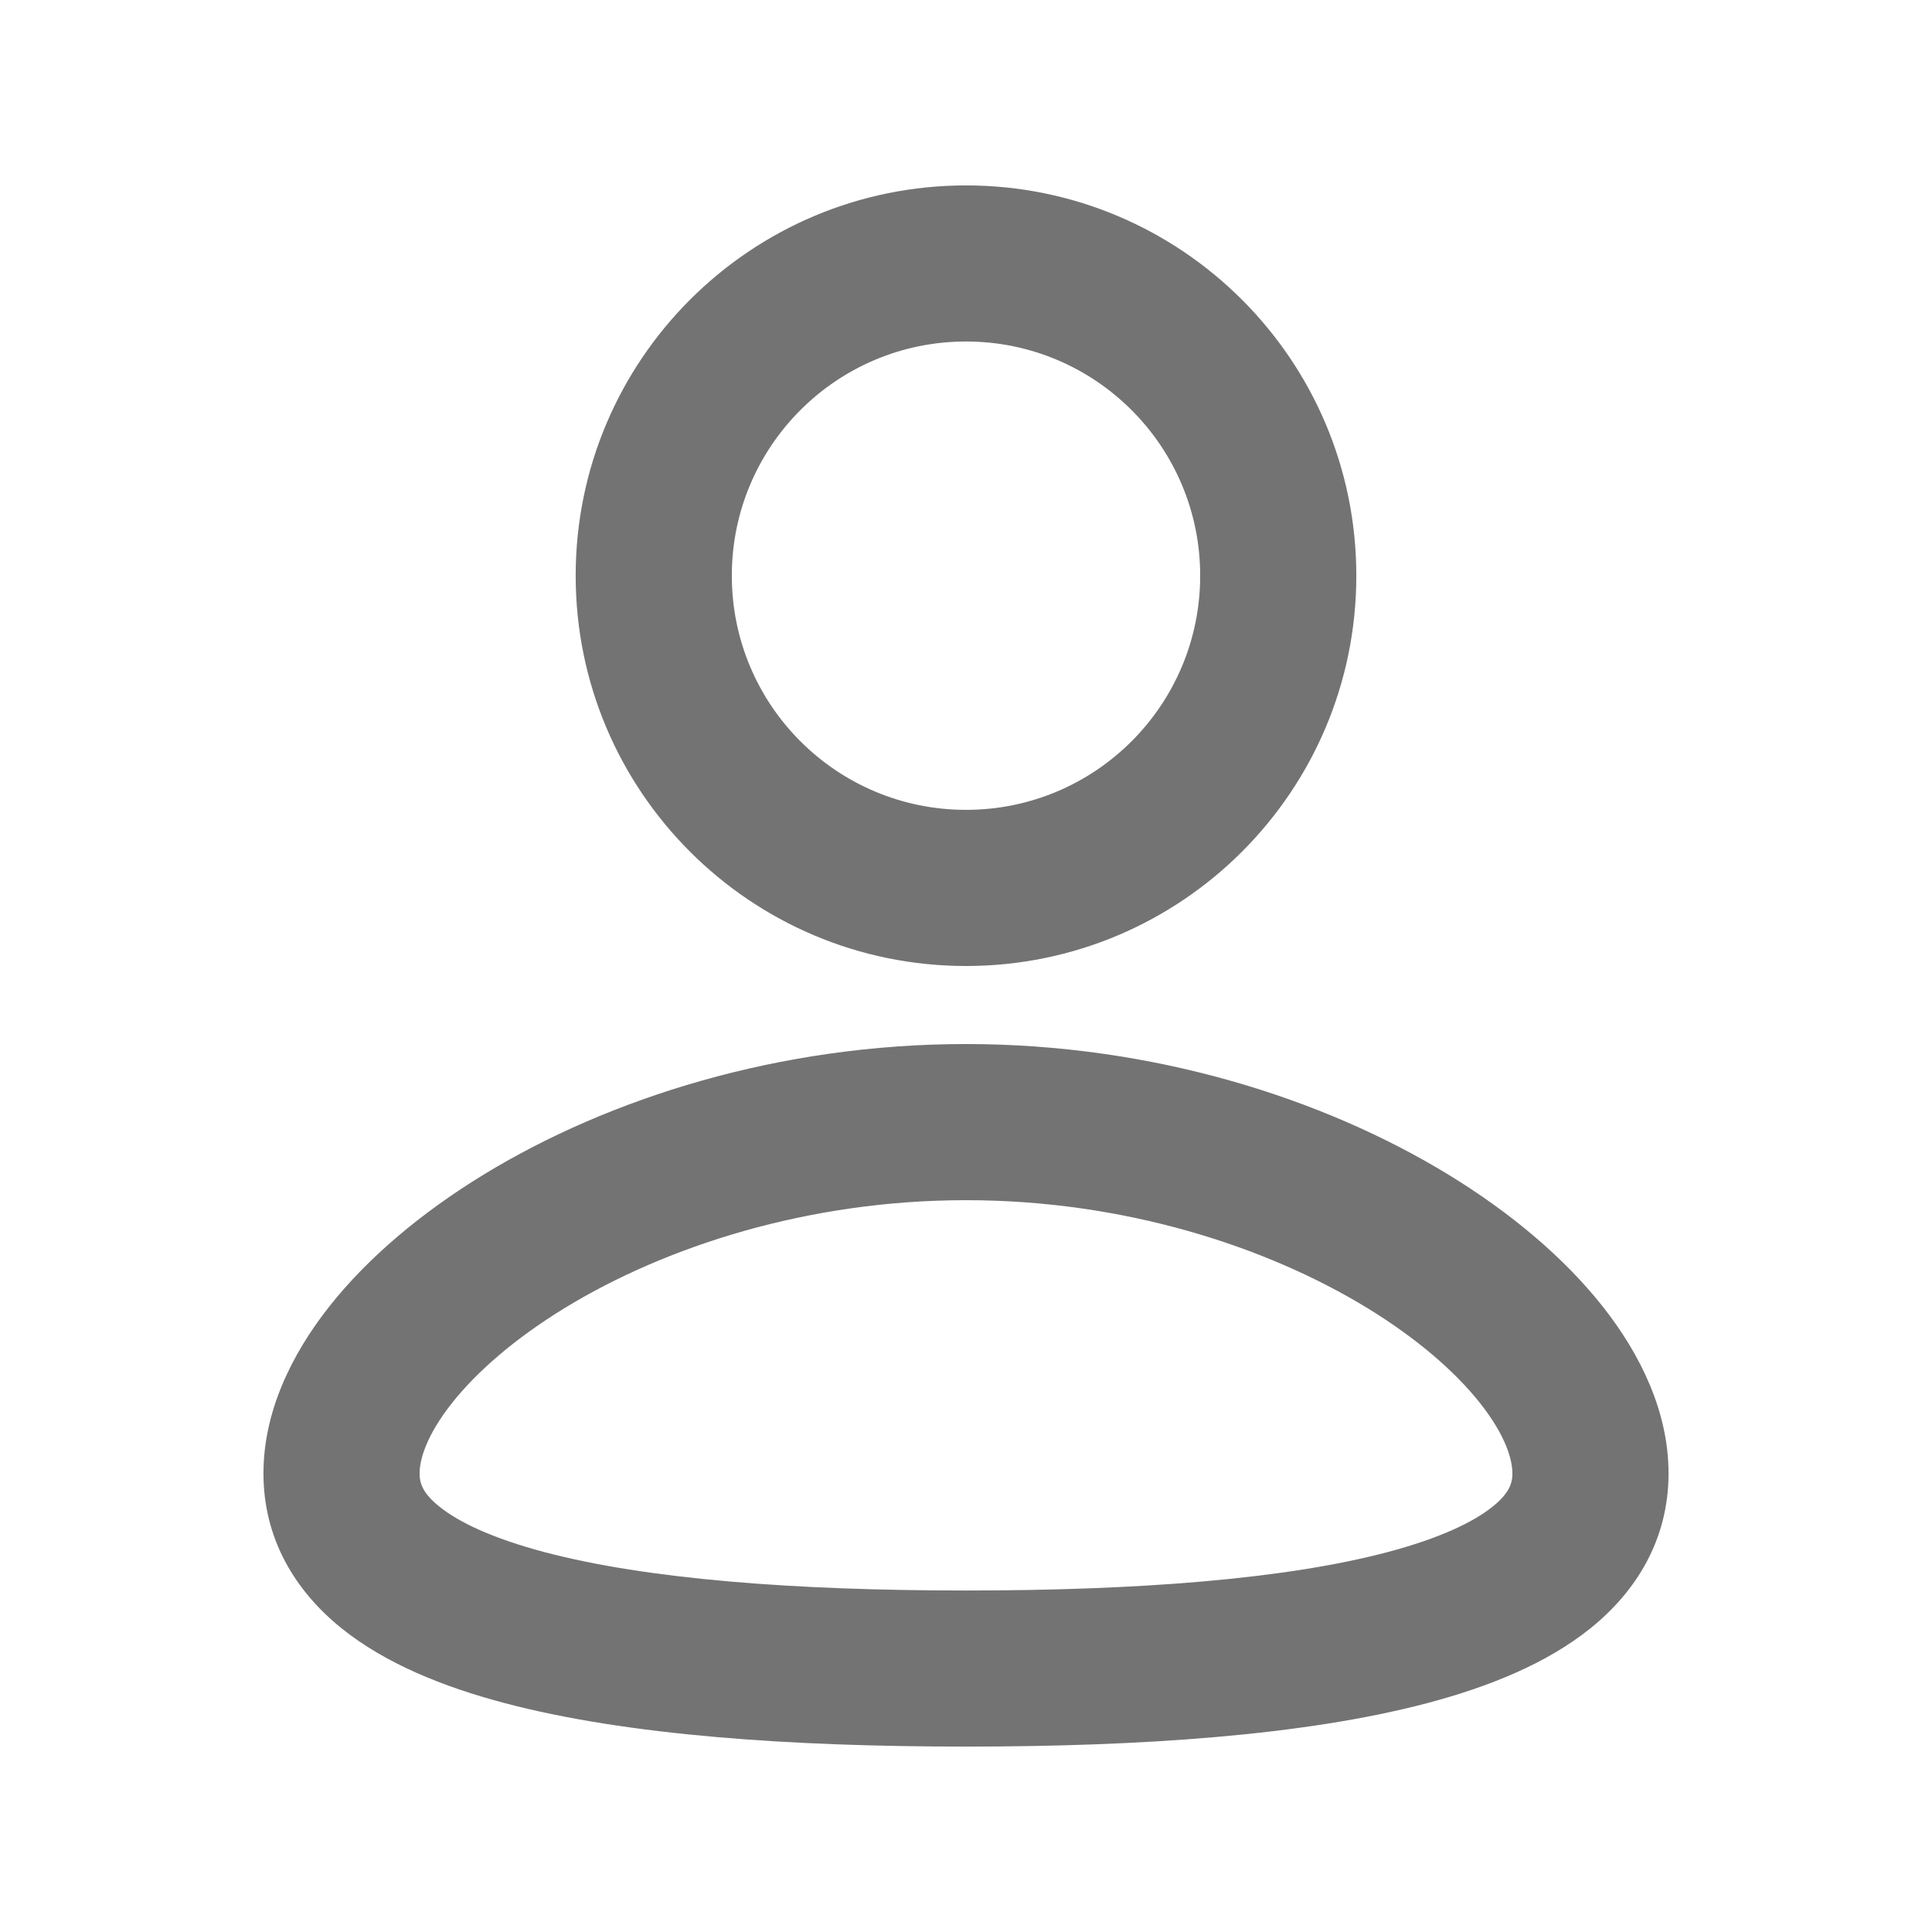<svg width="33" height="33" viewBox="0 0 33 33" fill="none" xmlns="http://www.w3.org/2000/svg">
<g clip-path="url(#clip0_5324_4405)">
<path fill-rule="evenodd" clip-rule="evenodd" d="M16.5 17.833C19.694 17.833 22.6 18.758 24.737 20.062C25.805 20.714 26.716 21.482 27.375 22.315C28.023 23.136 28.5 24.117 28.5 25.167C28.5 26.293 27.952 27.181 27.163 27.815C26.416 28.415 25.431 28.812 24.384 29.089C22.28 29.646 19.472 29.833 16.5 29.833C13.528 29.833 10.72 29.646 8.616 29.089C7.569 28.812 6.584 28.415 5.837 27.815C5.048 27.181 4.5 26.293 4.5 25.167C4.5 24.117 4.977 23.136 5.625 22.315C6.284 21.482 7.195 20.714 8.263 20.062C10.4 18.758 13.306 17.833 16.5 17.833ZM16.5 20.5C13.803 20.5 11.376 21.287 9.652 22.338C8.79 22.865 8.139 23.435 7.718 23.968C7.286 24.515 7.167 24.927 7.167 25.167C7.167 25.329 7.215 25.502 7.506 25.735C7.838 26.002 8.416 26.277 9.299 26.511C11.056 26.976 13.581 27.167 16.5 27.167C19.419 27.167 21.944 26.976 23.701 26.511C24.584 26.277 25.162 26.002 25.494 25.735C25.785 25.502 25.833 25.329 25.833 25.167C25.833 24.927 25.714 24.515 25.282 23.968C24.861 23.435 24.21 22.865 23.348 22.338C21.624 21.287 19.197 20.5 16.5 20.5ZM16.5 3.167C20.182 3.167 23.167 6.152 23.167 9.833C23.167 13.515 20.182 16.5 16.5 16.5C12.818 16.5 9.833 13.515 9.833 9.833C9.833 6.152 12.818 3.167 16.5 3.167ZM16.5 5.833C14.291 5.833 12.5 7.624 12.5 9.833C12.5 12.043 14.291 13.833 16.5 13.833C18.709 13.833 20.5 12.043 20.5 9.833C20.5 7.624 18.709 5.833 16.5 5.833Z" fill="#737373"/>
</g>
<defs>
<clipPath id="clip0_5324_4405">
<rect width="32" height="32" fill="white" transform="translate(0.5 0.5)"/>
</clipPath>
</defs>
</svg>
